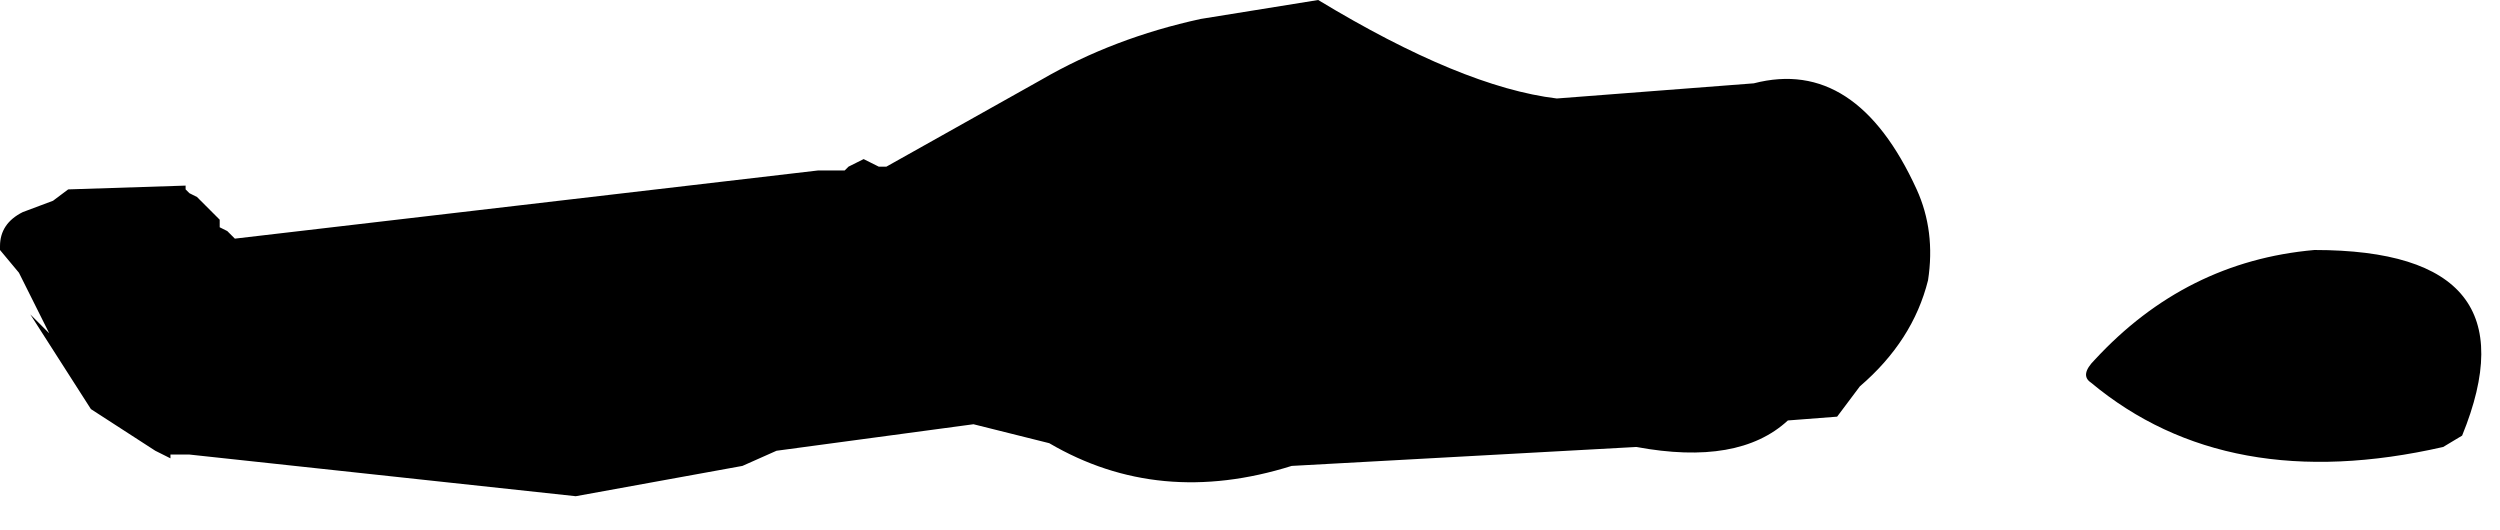 <?xml version="1.0" encoding="utf-8"?>
<svg version="1.1" id="Layer_1"
xmlns="http://www.w3.org/2000/svg"
xmlns:xlink="http://www.w3.org/1999/xlink"
width="33px" height="7px"
xml:space="preserve">
<g id="599" transform="matrix(1, 0, 0, 1, -41.8, -18.8)">
<path style="fill:#000000;fill-opacity:1" d="M64.95,19.9Q66.3 19.55 67.1 21.3Q67.35 21.85 67.25 22.5Q67.05 23.3 66.35 23.9L66.05 24.3L65.4 24.35Q64.75 24.95 63.4 24.7L58.85 24.95Q57.1 25.5 55.65 24.65L54.65 24.4L52.05 24.75L51.6 24.95L49.4 25.35L44.3 24.8L44.05 24.8L44.05 24.85L43.85 24.75L43 24.2L42.2 22.95L42.45 23.2L42.1 22.5L42.05 22.4L41.8 22.1L41.8 22.05Q41.8 21.75 42.1 21.6L42.5 21.45L42.7 21.3L44.25 21.25L44.25 21.3L44.3 21.35L44.4 21.4L44.7 21.7L44.7 21.8L44.8 21.85L44.9 21.95L52.6 21.05L52.95 21.05L53 21L53.2 20.9L53.3 20.95L53.4 21L53.5 21L55.55 19.85Q56.5 19.3 57.65 19.05L59.2 18.8Q61.1 19.95 62.35 20.1L64.95 19.9M69.45,23.55Q70.65 22.25 72.35 22.1Q75.3 22.1 74.3 24.55L74.05 24.7Q71.2 25.35 69.4 23.85Q69.25 23.75 69.45 23.55" />
</g>
</svg>
